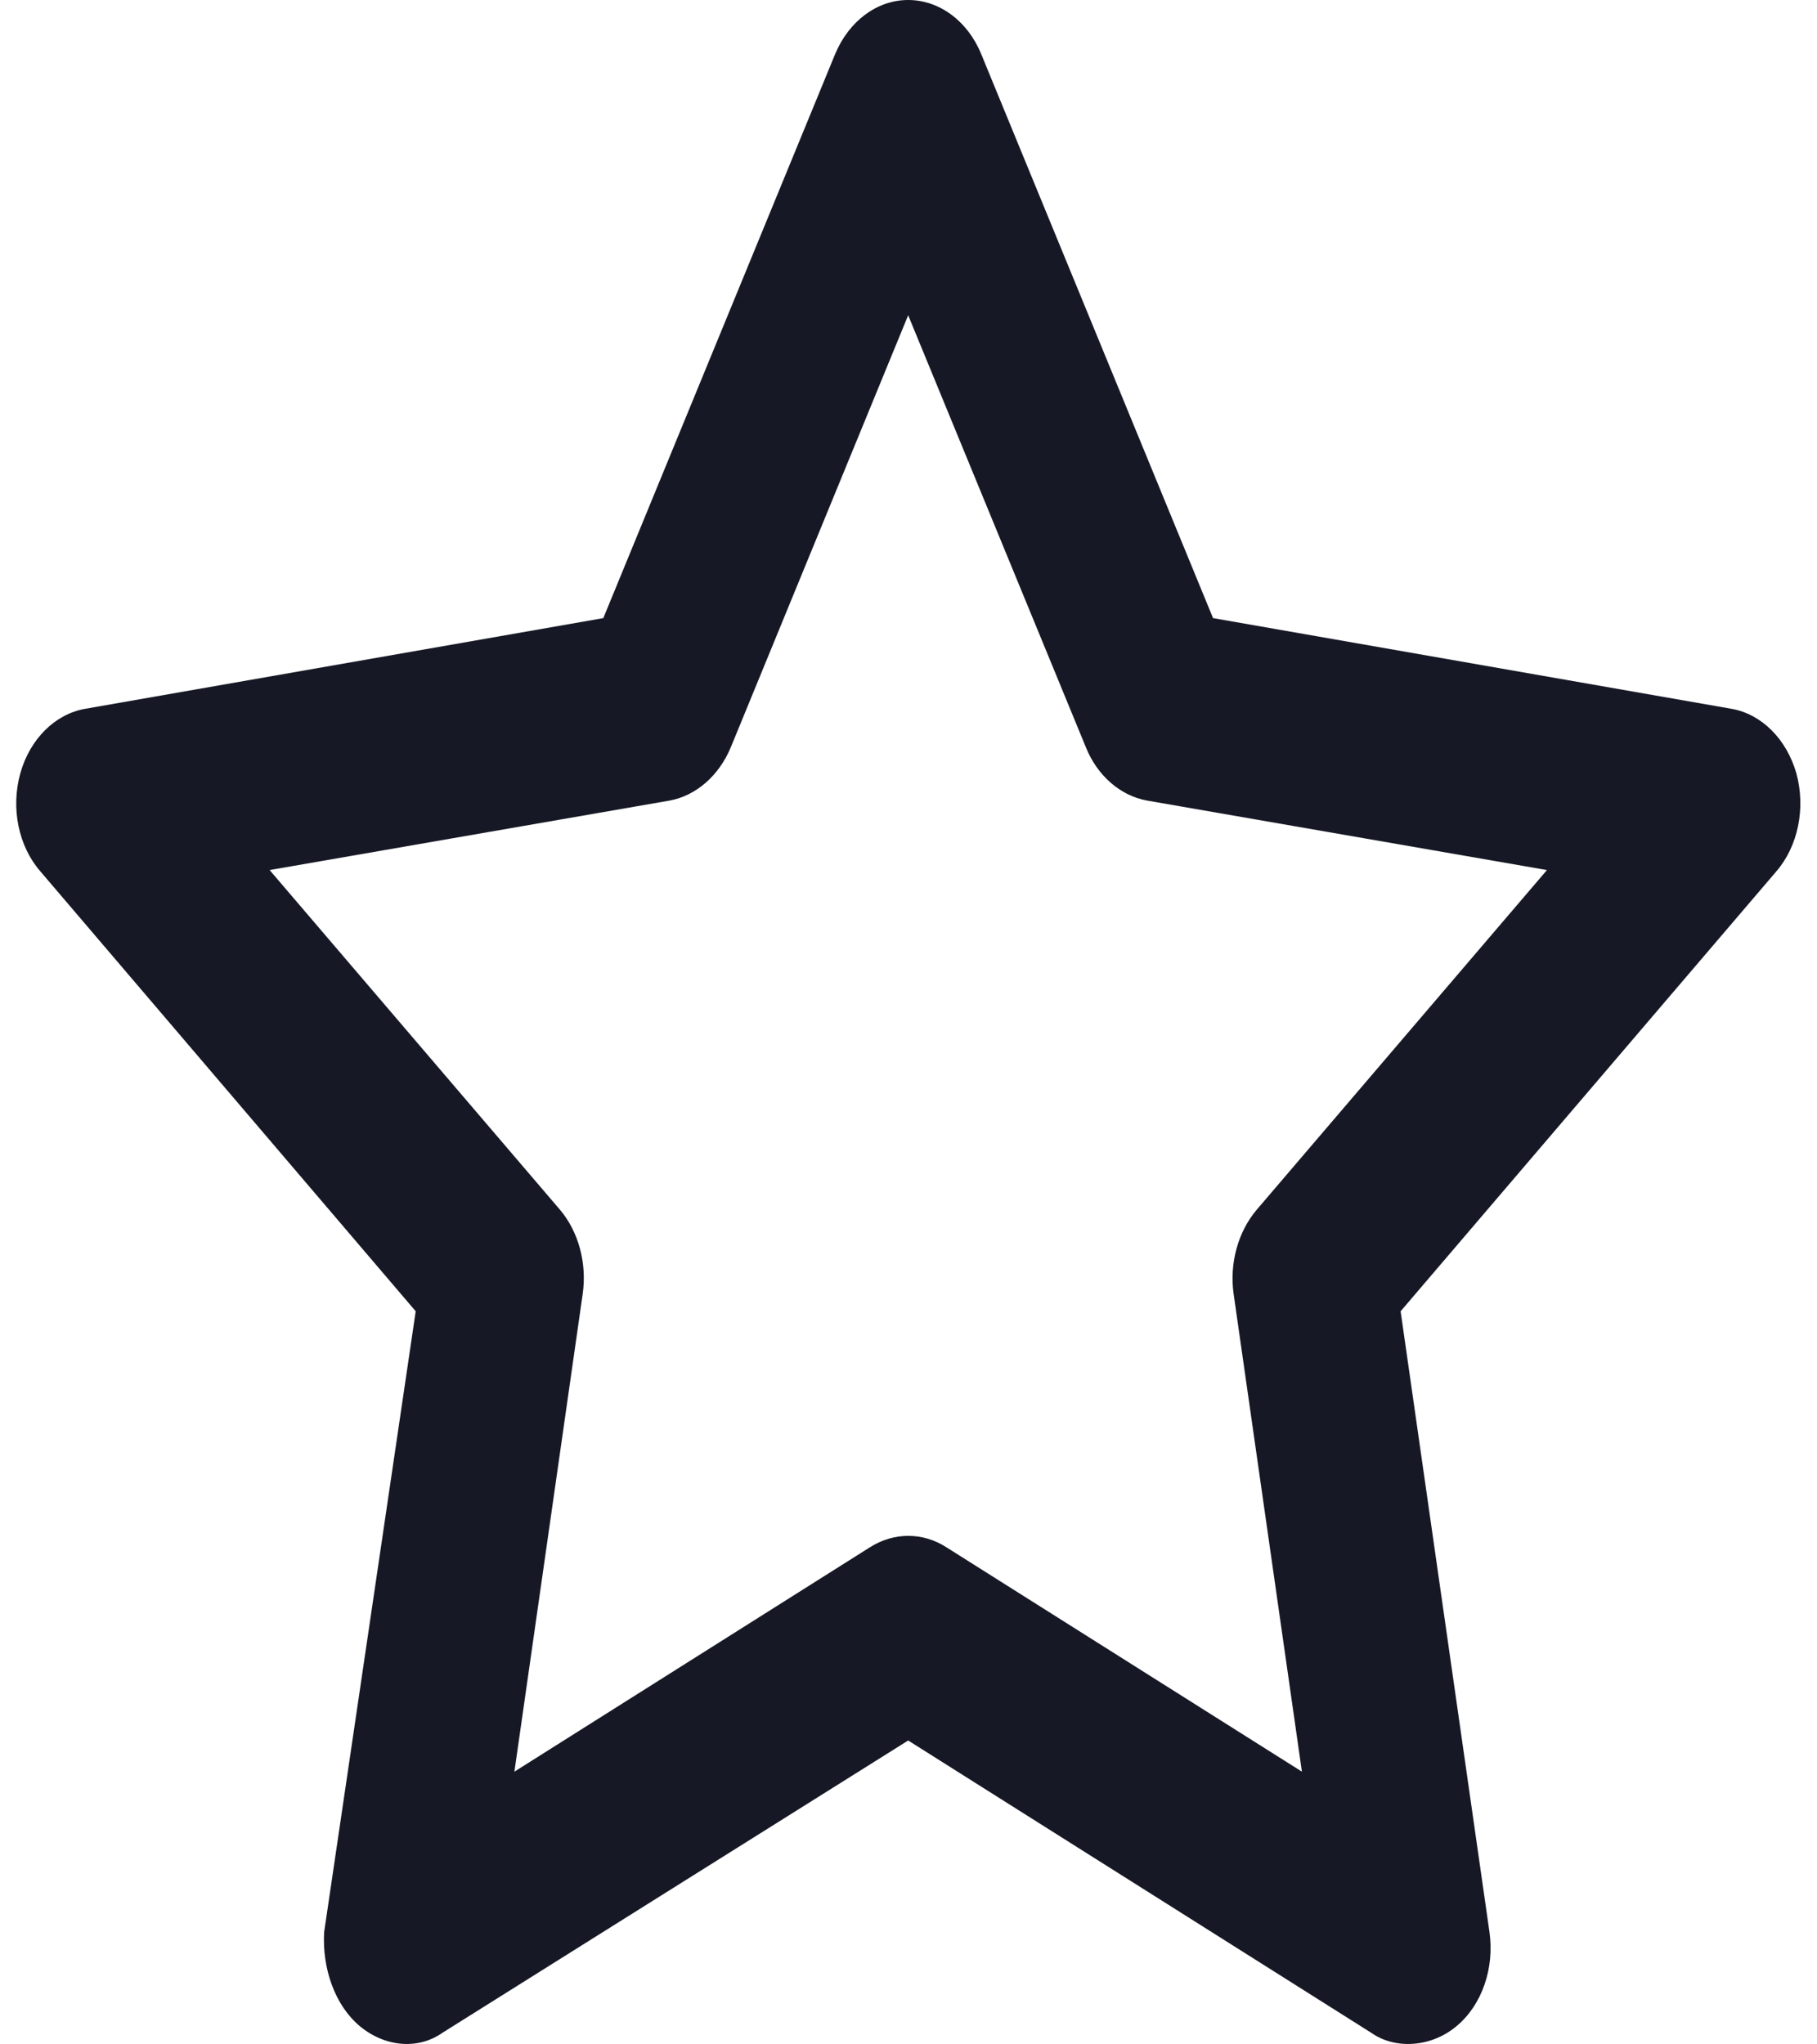 <svg width="56" height="63" viewBox="0 0 56 63" fill="none" xmlns="http://www.w3.org/2000/svg">
<path d="M27.99 0C28.948 0 29.823 0.646 30.24 1.664L37.386 19.048L53.354 21.841C54.292 22.001 55.062 22.776 55.365 23.834C55.656 24.905 55.417 26.074 54.75 26.849L43.167 40.409L45.906 59.542C46.062 60.65 45.677 61.782 44.896 62.434C44.125 63.086 43.011 63.172 42.261 62.643L27.99 53.636L13.636 62.643C12.886 63.172 11.865 63.086 11.083 62.434C10.312 61.782 9.927 60.65 9.99 59.542L12.812 40.409L1.241 26.849C0.568 26.074 0.329 24.905 0.625 23.834C0.92 22.776 1.698 22.001 2.634 21.841L18.594 19.048L25.74 1.664C26.167 0.646 27.031 0 27.99 0ZM27.99 9.715L22.521 23.034C22.156 23.908 21.448 24.523 20.636 24.671L8.31 26.812L17.261 37.283C17.833 37.96 18.094 38.932 17.958 39.88L15.854 54.596L26.812 47.681C27.552 47.213 28.438 47.213 29.167 47.681L40.125 54.596L38.021 39.88C37.886 38.932 38.156 37.96 38.729 37.283L47.677 26.812L35.354 24.671C34.531 24.523 33.823 23.908 33.469 23.034L27.99 9.715Z" fill="#161925"/>
</svg>

